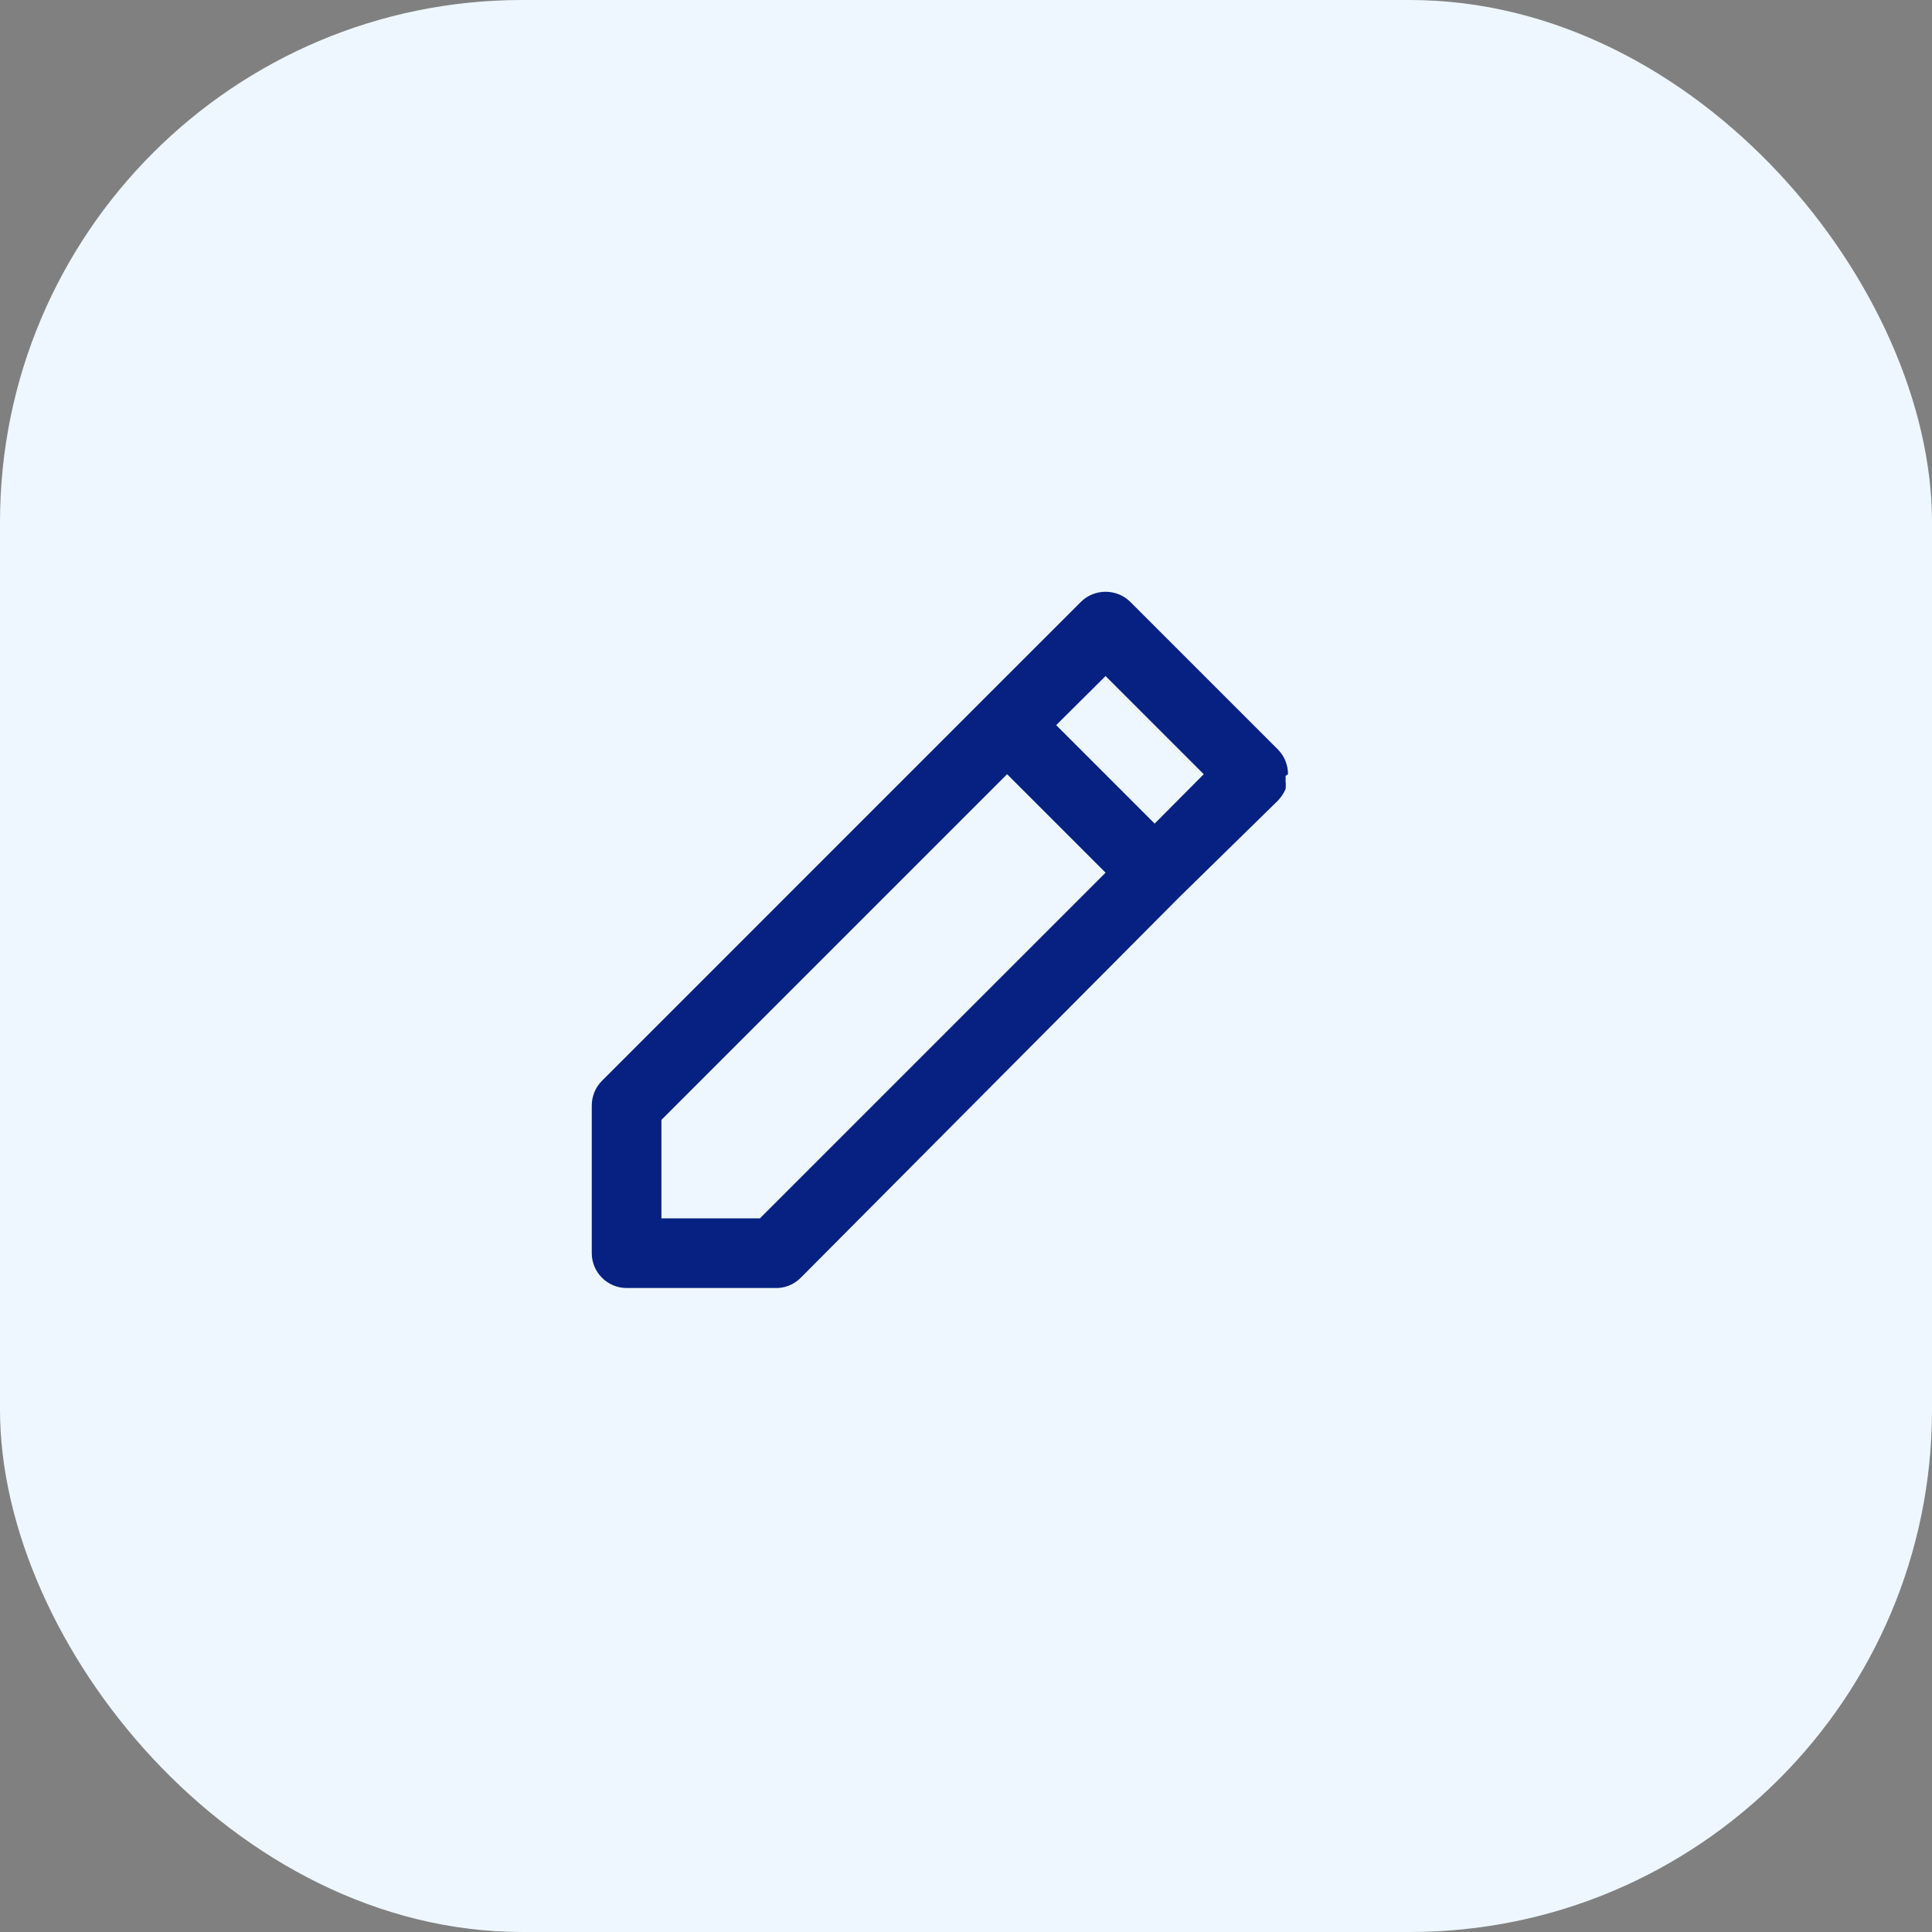 <svg width="37" height="37" viewBox="0 0 37 37" fill="none" xmlns="http://www.w3.org/2000/svg">
<rect x="0" y="0" width="37" height="37" fill="#808080" stroke="none"/>
<rect width="37" height="37" rx="10" fill="#EEF7FF"/>
<path d="M24.667 14.827C24.667 14.739 24.65 14.652 24.617 14.571C24.584 14.489 24.535 14.416 24.473 14.353L21.647 11.527C21.584 11.465 21.511 11.416 21.429 11.383C21.348 11.35 21.261 11.333 21.173 11.333C21.086 11.333 20.999 11.35 20.917 11.383C20.836 11.416 20.762 11.465 20.7 11.527L18.813 13.413L11.527 20.7C11.465 20.762 11.416 20.836 11.383 20.917C11.35 20.998 11.333 21.085 11.333 21.173V24C11.333 24.177 11.404 24.346 11.529 24.471C11.654 24.596 11.823 24.667 12 24.667H14.827C14.92 24.672 15.013 24.657 15.101 24.624C15.188 24.59 15.267 24.539 15.333 24.473L22.58 17.187L24.473 15.333C24.534 15.269 24.584 15.194 24.62 15.113C24.626 15.06 24.626 15.006 24.62 14.953C24.623 14.922 24.623 14.891 24.62 14.86L24.667 14.827ZM14.553 23.333H12.667V21.447L19.287 14.827L21.173 16.713L14.553 23.333ZM22.113 15.773L20.227 13.887L21.173 12.947L23.053 14.827L22.113 15.773Z" fill="#072182"/>
</svg>
